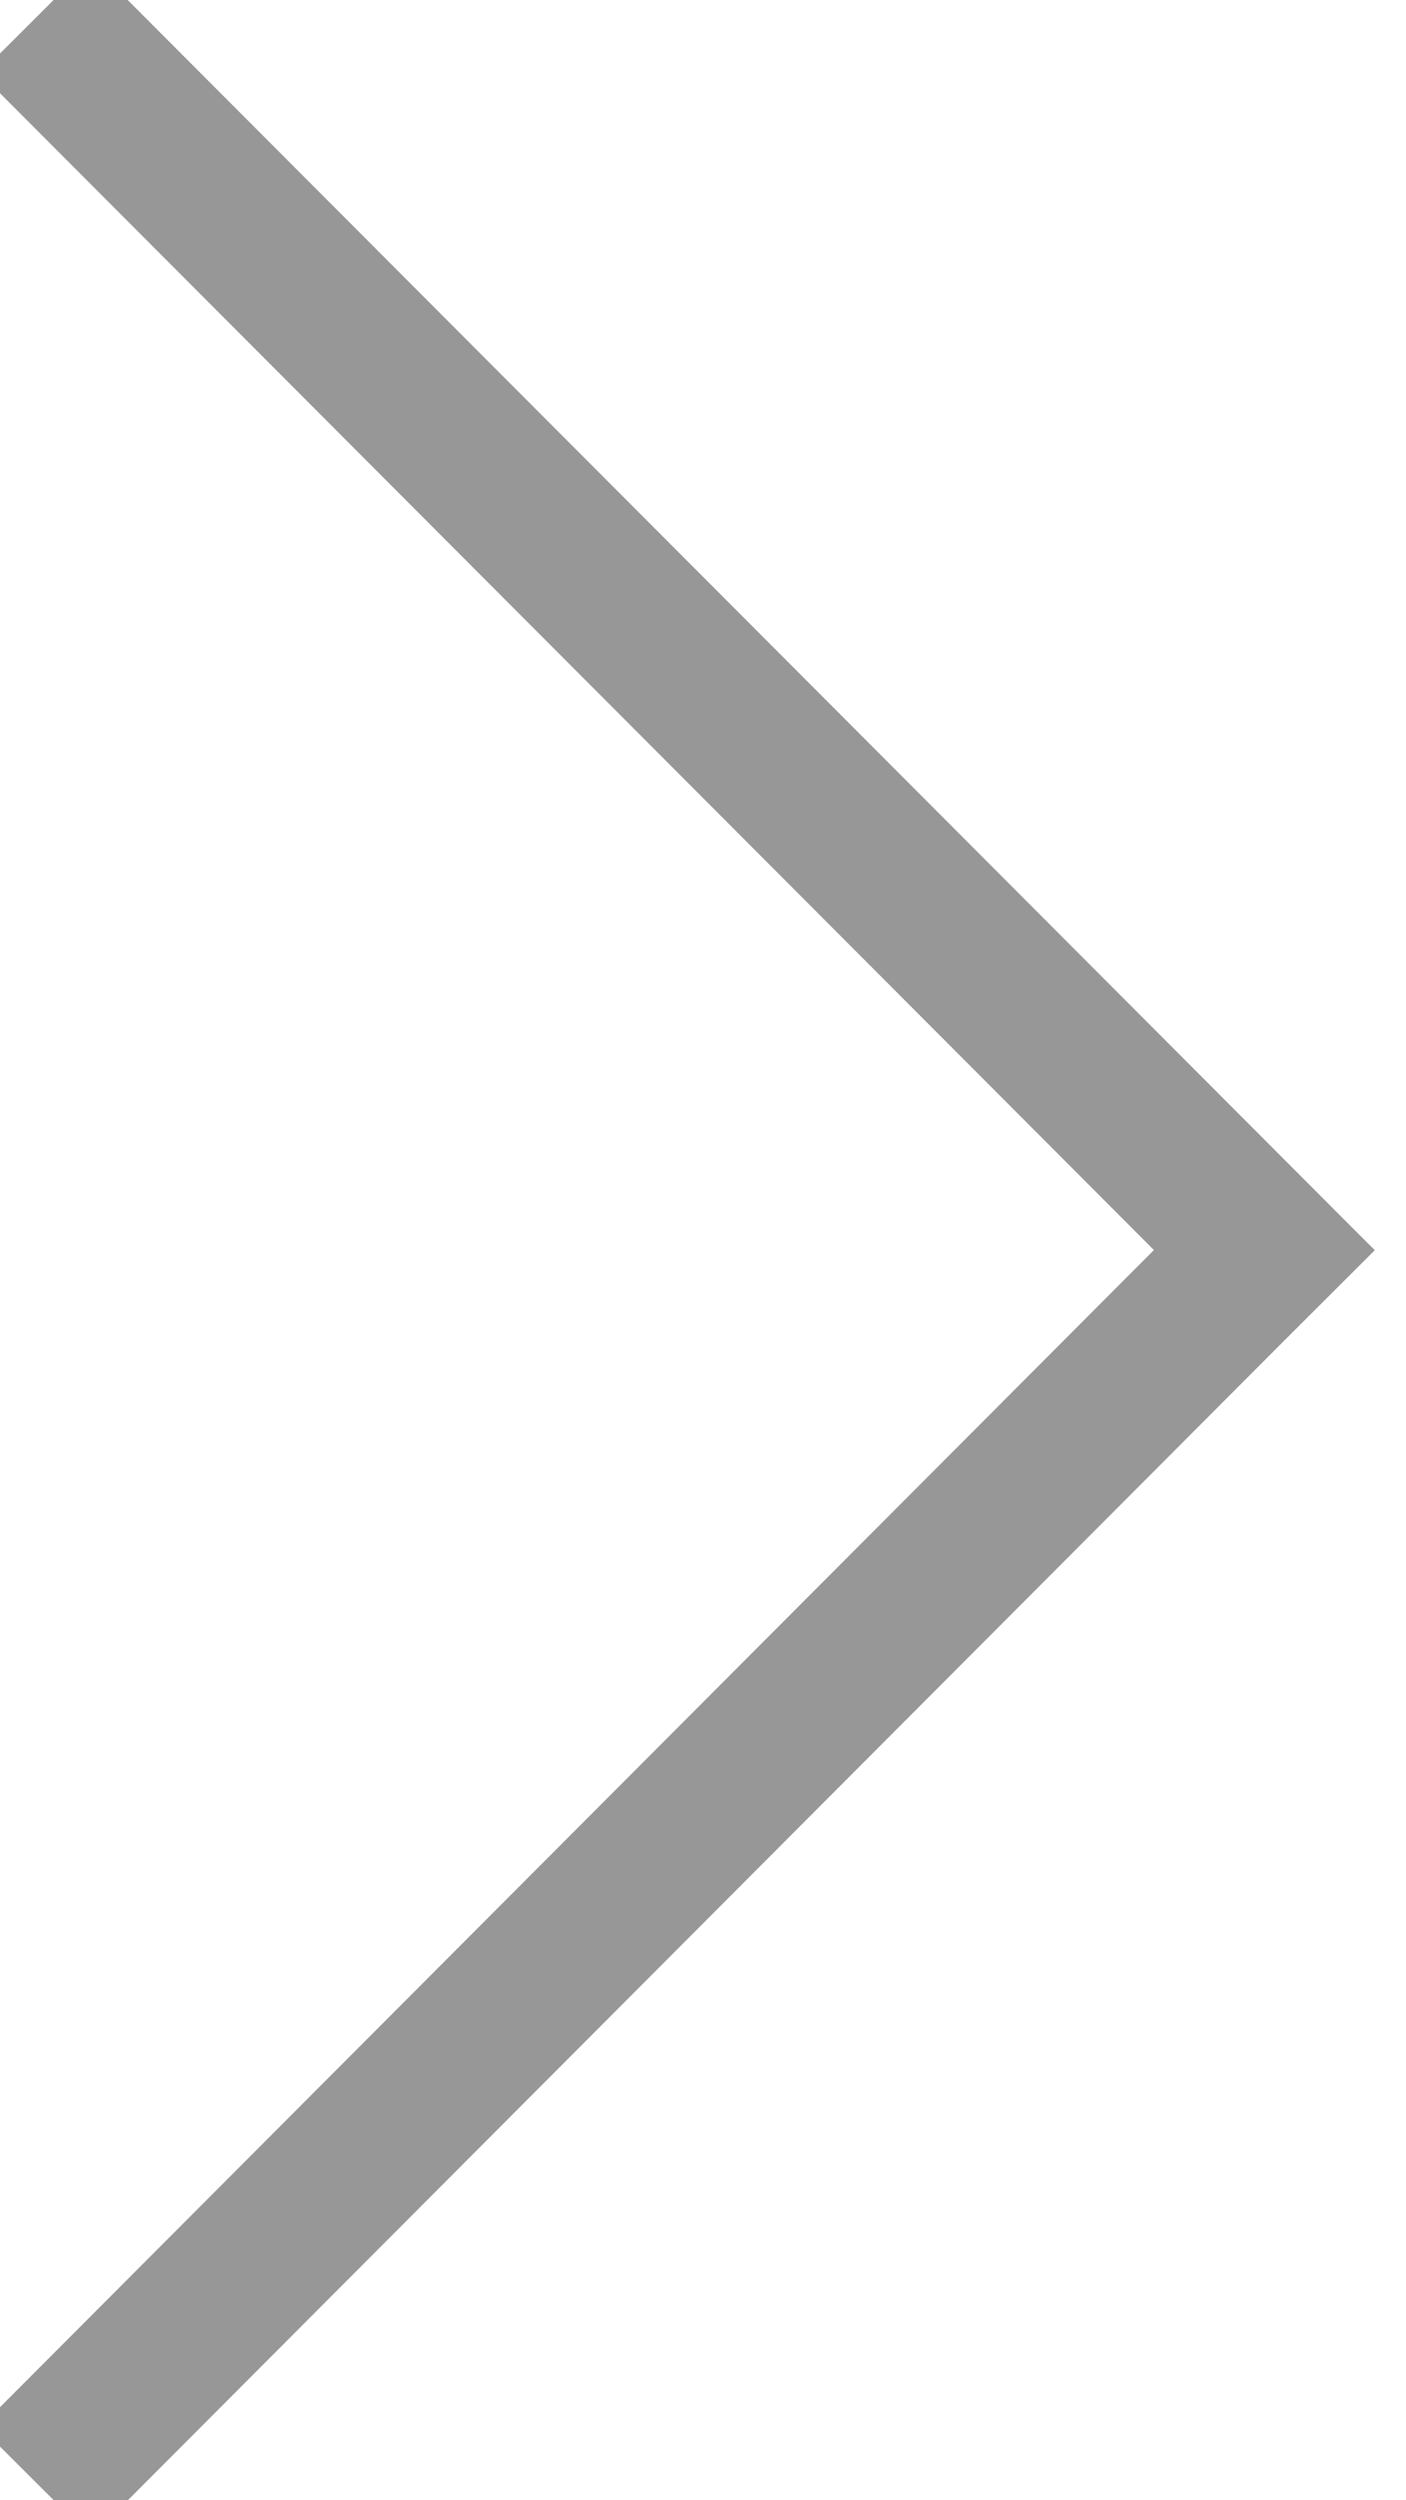 <svg width="9" height="16" viewBox="0 0 9 16" xmlns="http://www.w3.org/2000/svg">
    <path d="M.58.47 8.093 8M.581 15.53 8.092 8" stroke="#979797" fill="none" fill-rule="evenodd" stroke-linecap="square"/>
</svg>

